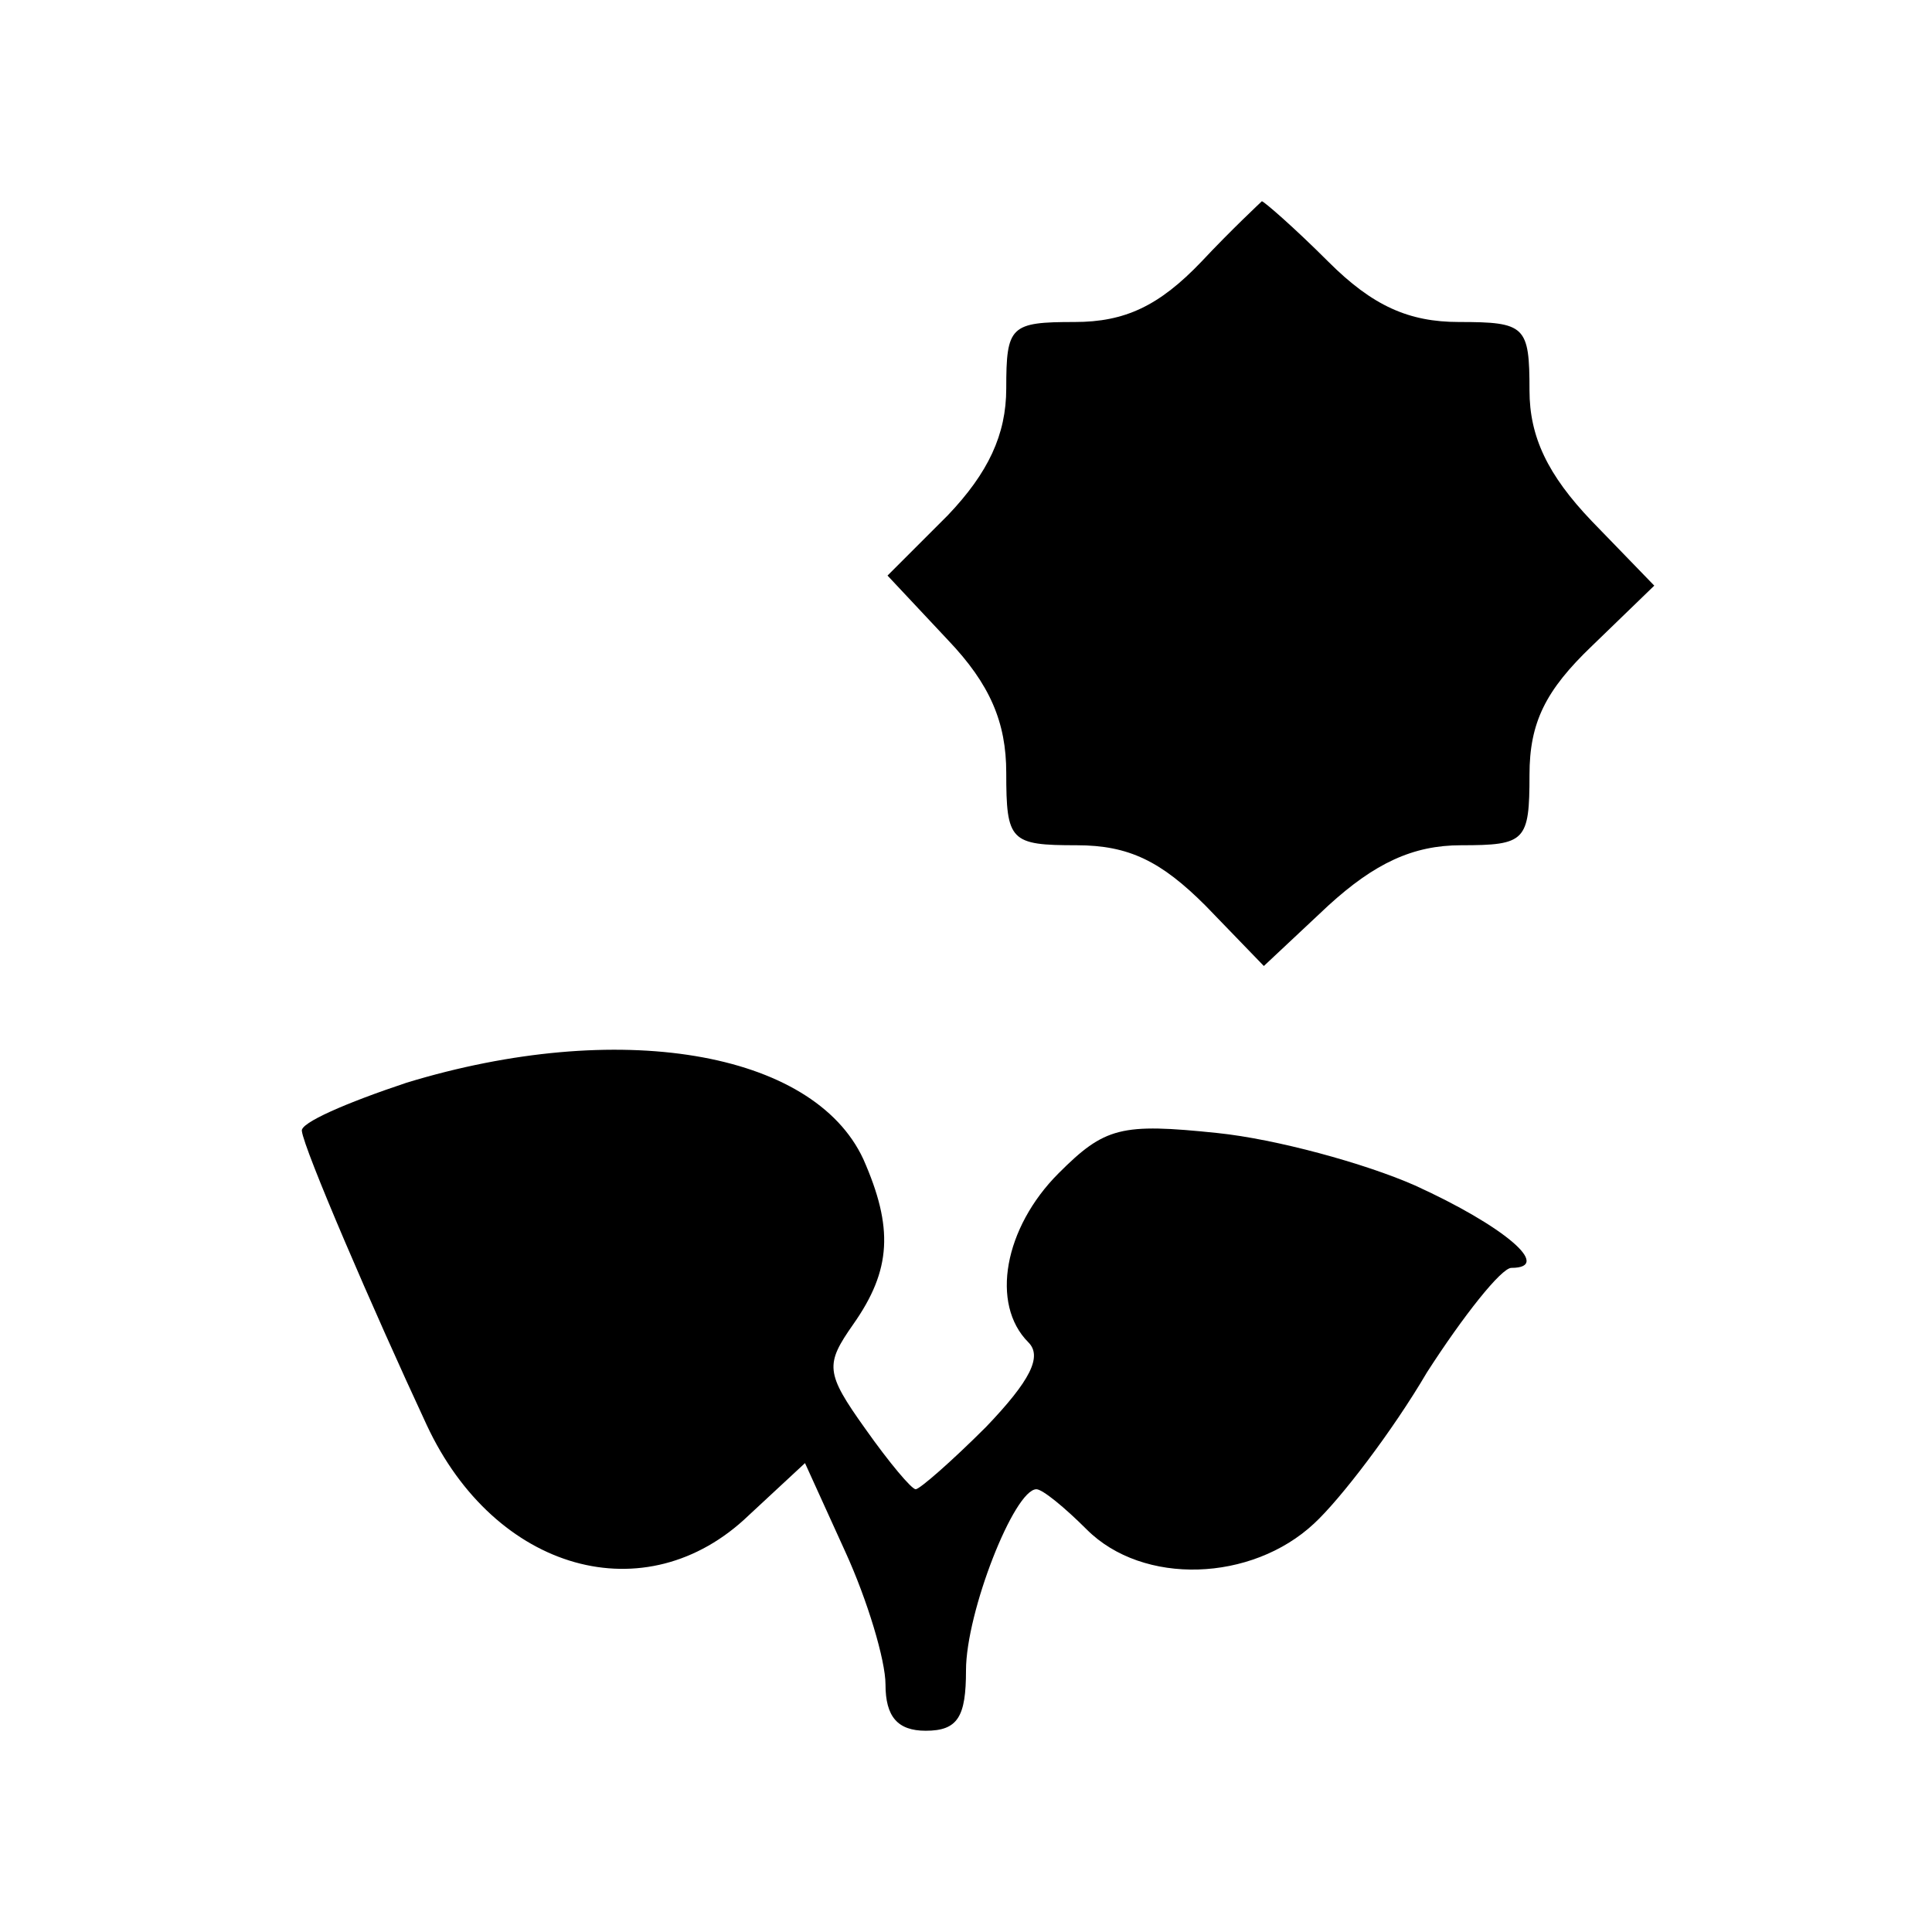 <?xml version="1.0" standalone="no"?>
<!DOCTYPE svg PUBLIC "-//W3C//DTD SVG 20010904//EN"
 "http://www.w3.org/TR/2001/REC-SVG-20010904/DTD/svg10.dtd">
<svg version="1.0" xmlns="http://www.w3.org/2000/svg"
 width="96pt" height="96pt" viewBox="0 0 96 96"
 preserveAspectRatio="xMidYMid meet">
<g transform="translate(0,96) scale(0.1,-0.1)"
fill="#000000" stroke="none">
<path d="M597 830 c-21 -22 -38 -30 -63 -30 -32 0 -34 -2 -34 -33 0 -23 -9
-42 -29 -63 l-30 -30 30 -32 c21 -22 29 -41 29 -66 0 -34 2 -36 35 -36 26 0
42 -8 64 -30 l29 -30 32 30 c23 21 42 30 66 30 32 0 34 2 34 35 0 26 8 42 31
64 l31 30 -31 32 c-22 23 -31 42 -31 65 0 32 -2 34 -35 34 -25 0 -43 8 -65 30
-17 17 -32 30 -33 30 -1 -1 -15 -14 -30 -30z"/>
<path d="M202 422 c-30 -10 -53 -20 -52 -24 1 -9 35 -88 62 -146 34 -73 109
-94 160 -45 l28 26 20 -44 c11 -24 20 -54 20 -66 0 -16 6 -23 20 -23 16 0 20
7 20 30 0 29 24 90 35 90 3 0 14 -9 25 -20 28 -28 82 -26 113 3 13 12 39 46
56 75 18 28 37 52 42 52 21 0 -4 21 -48 41 -25 11 -69 23 -98 26 -48 5 -56 3
-79 -20 -27 -27 -34 -65 -15 -84 7 -7 1 -19 -21 -42 -17 -17 -33 -31 -35 -31
-2 0 -13 13 -25 30 -20 28 -20 32 -6 52 19 27 20 48 5 82 -25 54 -122 70 -227
38z"/>
</g>
</svg>
